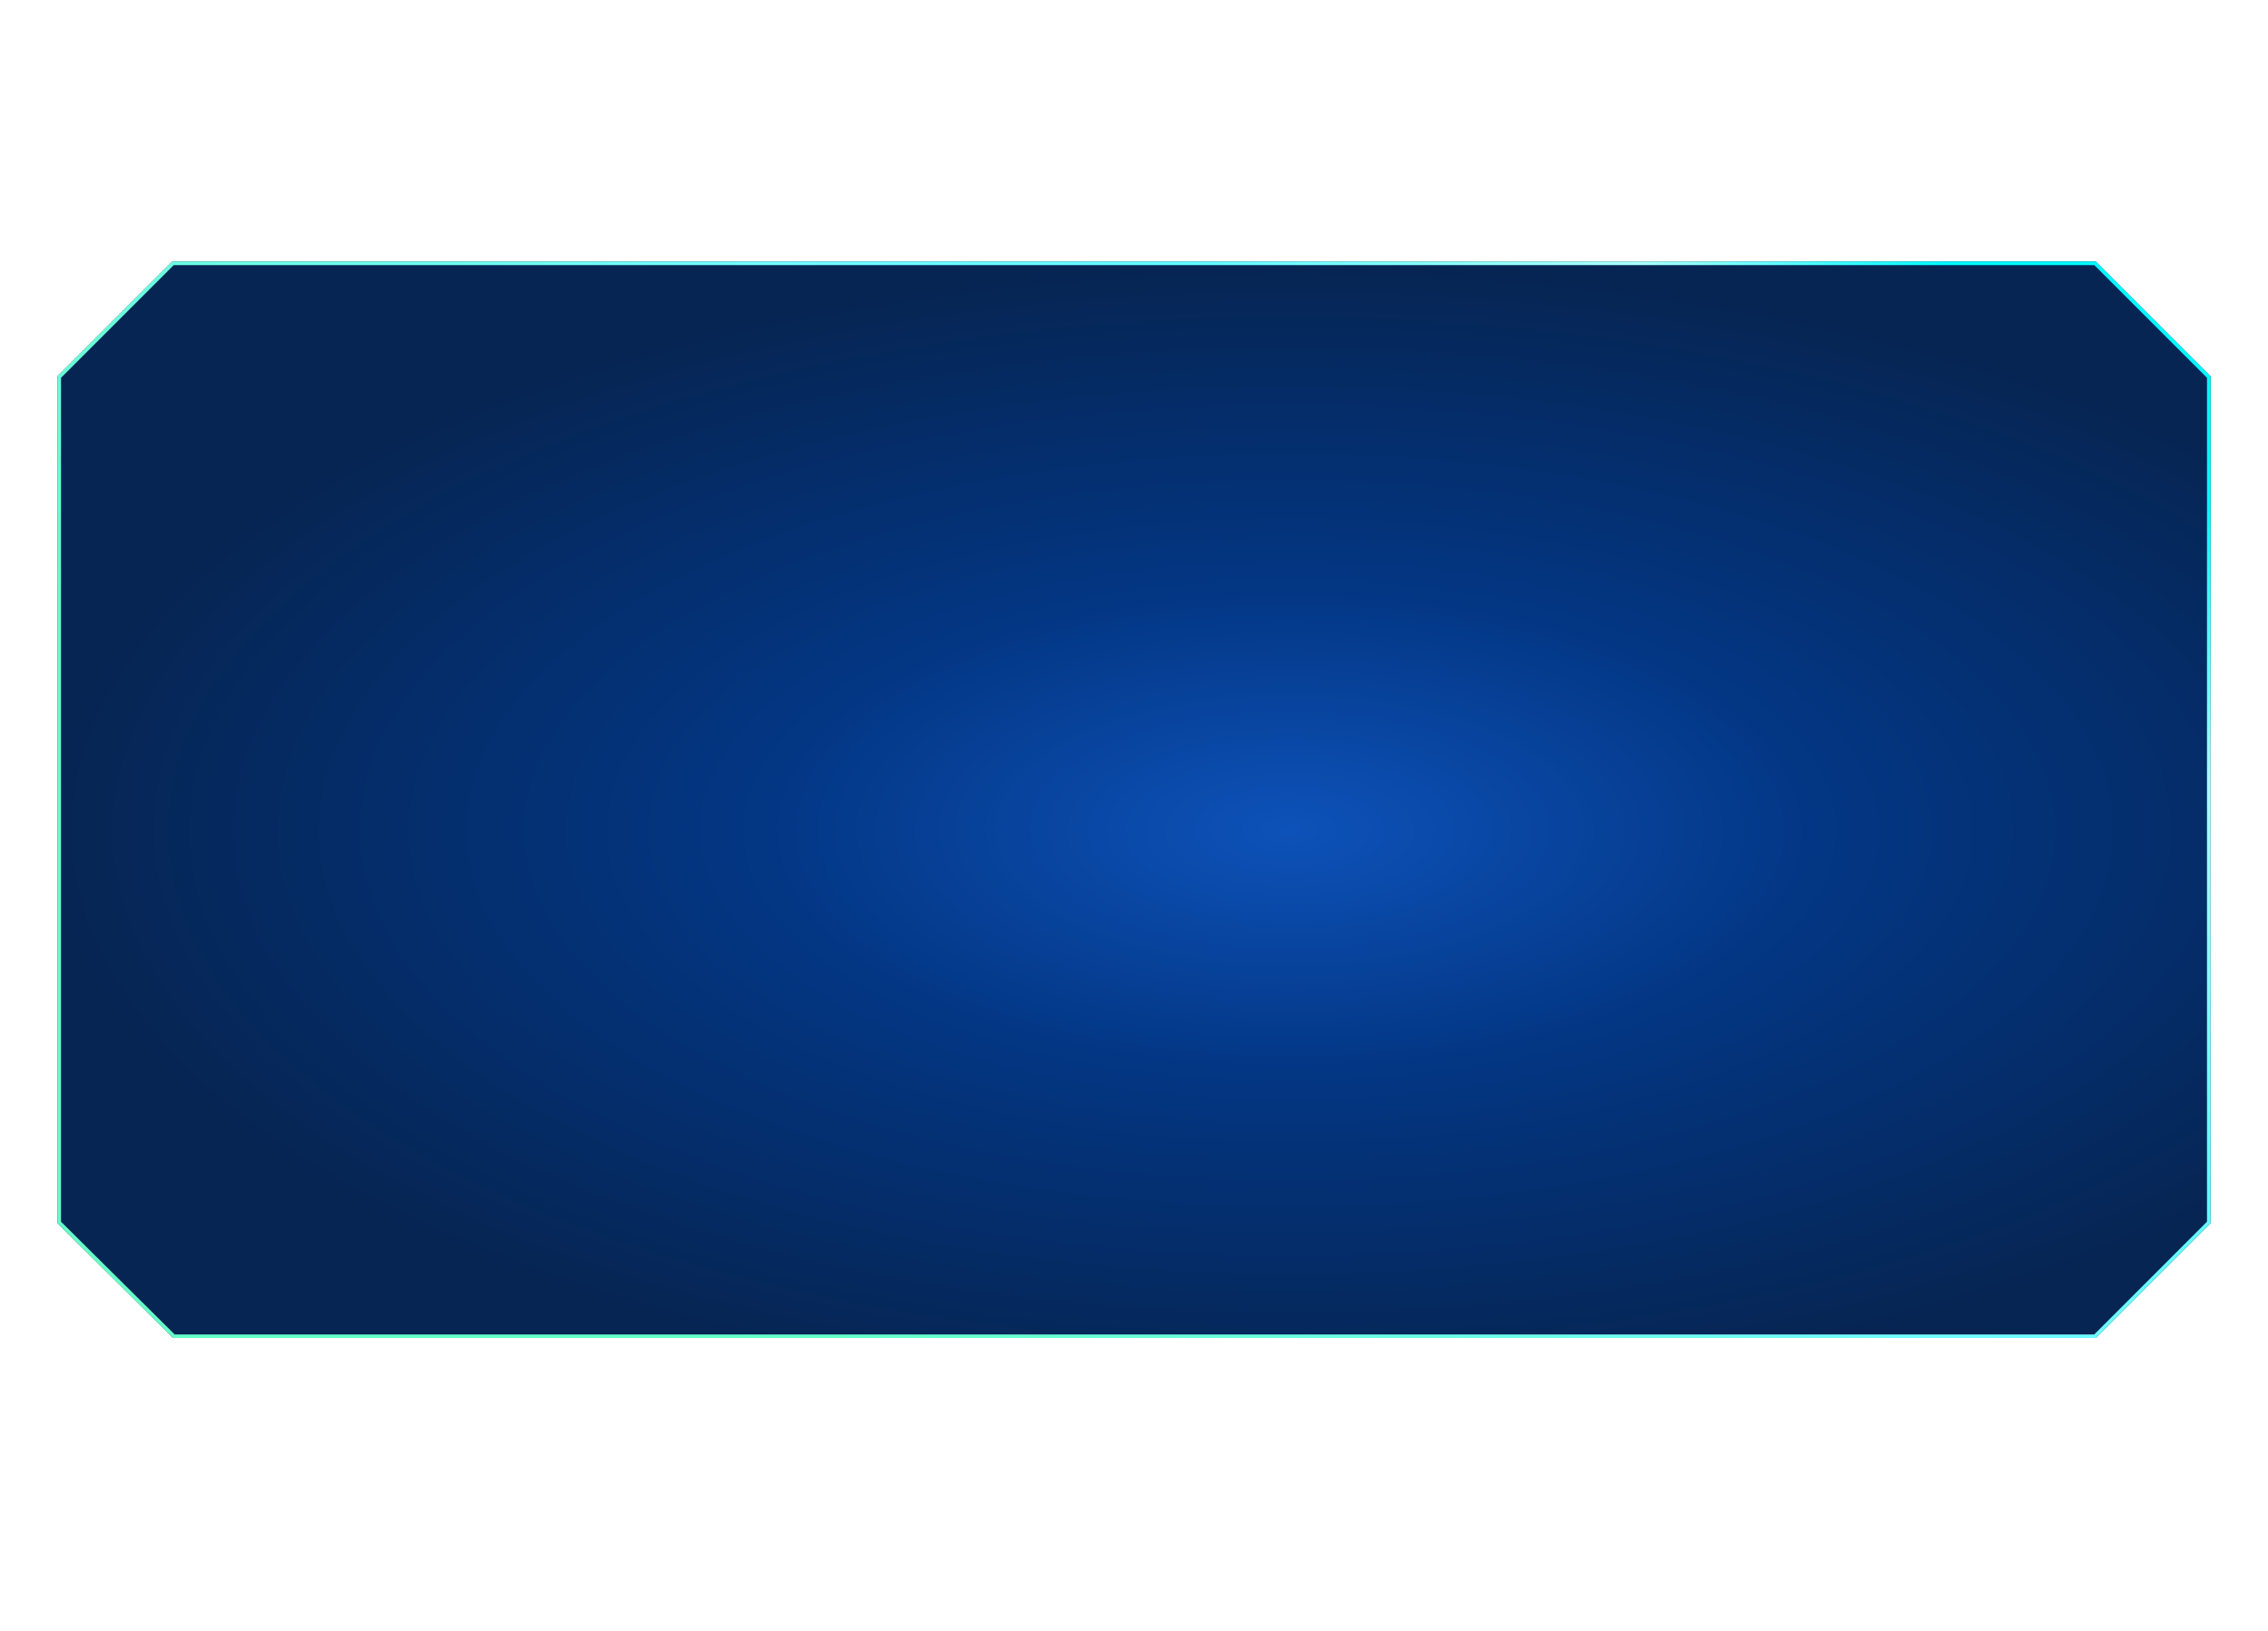 <svg width="1264" height="909" viewBox="0 0 1264 909" fill="none" xmlns="http://www.w3.org/2000/svg">
<g filter="url(#filter0_d_1350_23739)">
<path d="M32 209.762L96 145.762H1168L1232 209.762V681.762L1168 745.762H96.5L32 681.762V209.762Z" fill="url(#paint0_radial_1350_23739)"/>
<path d="M96.912 744.762L33 681.345V210.176L96.414 146.762H1167.59L1231 210.176V681.347L1167.59 744.762H96.912Z" stroke="url(#paint1_linear_1350_23739)" stroke-width="2"/>
</g>
<defs>
<filter id="filter0_d_1350_23739" x="-0.006" y="113.755" width="1264.01" height="664.013" filterUnits="userSpaceOnUse" color-interpolation-filters="sRGB">
<feFlood flood-opacity="0" result="BackgroundImageFix"/>
<feColorMatrix in="SourceAlpha" type="matrix" values="0 0 0 0 0 0 0 0 0 0 0 0 0 0 0 0 0 0 127 0" result="hardAlpha"/>
<feMorphology radius="2.006" operator="dilate" in="SourceAlpha" result="effect1_dropShadow_1350_23739"/>
<feOffset/>
<feGaussianBlur stdDeviation="15"/>
<feComposite in2="hardAlpha" operator="out"/>
<feColorMatrix type="matrix" values="0 0 0 0 0.725 0 0 0 0 1 0 0 0 0 1 0 0 0 0.5 0"/>
<feBlend mode="normal" in2="BackgroundImageFix" result="effect1_dropShadow_1350_23739"/>
<feBlend mode="normal" in="SourceGraphic" in2="effect1_dropShadow_1350_23739" result="shape"/>
</filter>
<radialGradient id="paint0_radial_1350_23739" cx="0" cy="0" r="1" gradientUnits="userSpaceOnUse" gradientTransform="translate(718.281 462.751) rotate(90) scale(316.99 686.281)">
<stop stop-color="#0D52B9"/>
<stop offset="0.435" stop-color="#033683"/>
<stop offset="1" stop-color="#062553"/>
</radialGradient>
<linearGradient id="paint1_linear_1350_23739" x1="1429.98" y1="459.564" x2="851.221" y2="1095.31" gradientUnits="userSpaceOnUse">
<stop stop-color="#00F9FF"/>
<stop offset="0.135" stop-color="#ABFFFA"/>
<stop offset="0.33" stop-color="#61FBFF"/>
<stop offset="0.51" stop-color="#73FCFF"/>
<stop offset="1" stop-color="#66FFC8"/>
</linearGradient>
</defs>
</svg>
